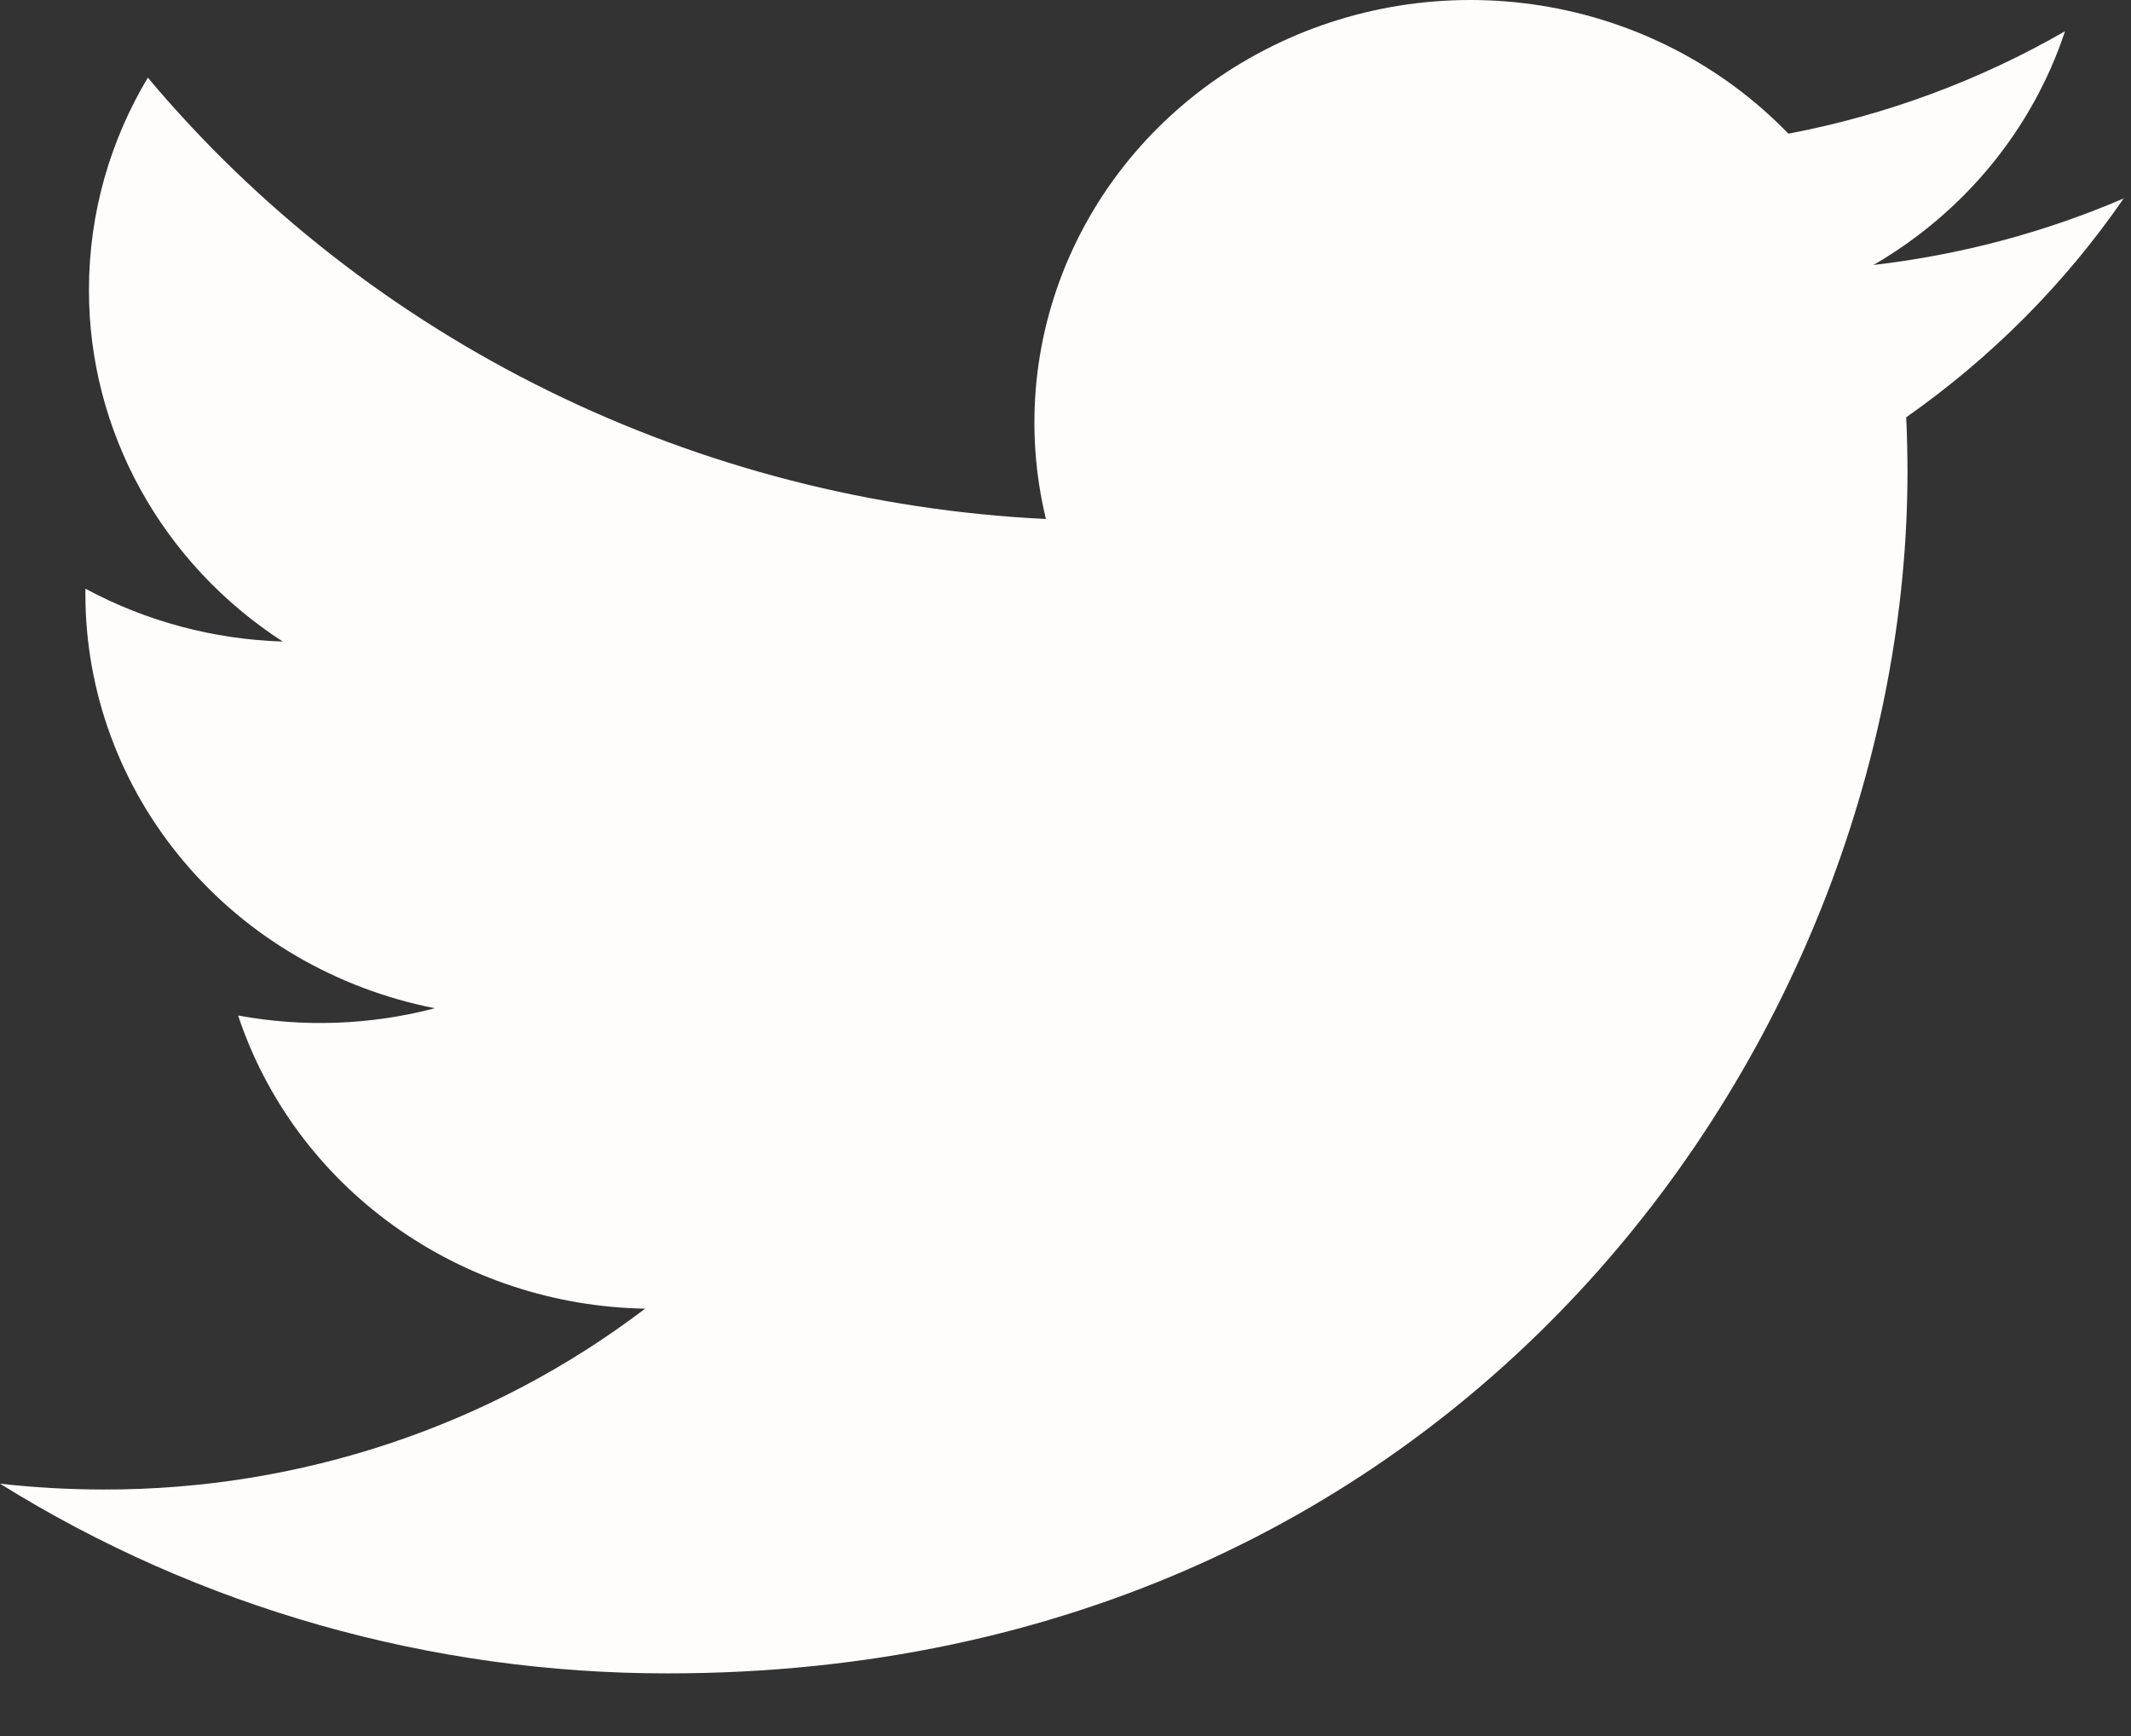 <svg width="27" height="22" viewBox="0 0 27 22" fill="none" xmlns="http://www.w3.org/2000/svg">
<rect x="0" y="0" width="27" height="22" fill="#333333" stroke="none"/>
<path d="M26.907 2.515C25.917 2.94 24.854 3.228 23.737 3.358C24.89 2.689 25.753 1.636 26.164 0.396C25.081 1.02 23.895 1.459 22.659 1.694C21.827 0.833 20.726 0.263 19.526 0.071C18.326 -0.12 17.094 0.077 16.022 0.634C14.949 1.19 14.097 2.075 13.596 3.149C13.095 4.224 12.974 5.429 13.252 6.577C11.057 6.47 8.91 5.917 6.949 4.953C4.989 3.99 3.26 2.637 1.873 0.984C1.399 1.777 1.127 2.696 1.127 3.675C1.126 4.556 1.35 5.423 1.779 6.201C2.207 6.978 2.826 7.64 3.582 8.13C2.706 8.103 1.848 7.873 1.082 7.46V7.529C1.082 8.765 1.523 9.963 2.33 10.919C3.137 11.876 4.261 12.532 5.51 12.777C4.697 12.99 3.845 13.022 3.017 12.869C3.37 13.932 4.056 14.862 4.981 15.528C5.906 16.195 7.022 16.564 8.174 16.584C6.219 18.072 3.804 18.88 1.318 18.876C0.877 18.876 0.437 18.851 0 18.802C2.523 20.374 5.461 21.209 8.461 21.206C18.616 21.206 24.168 13.052 24.168 5.979C24.168 5.749 24.162 5.517 24.152 5.288C25.232 4.53 26.164 3.593 26.904 2.519L26.907 2.515Z" fill="#FFFCFC"/>
</svg>

